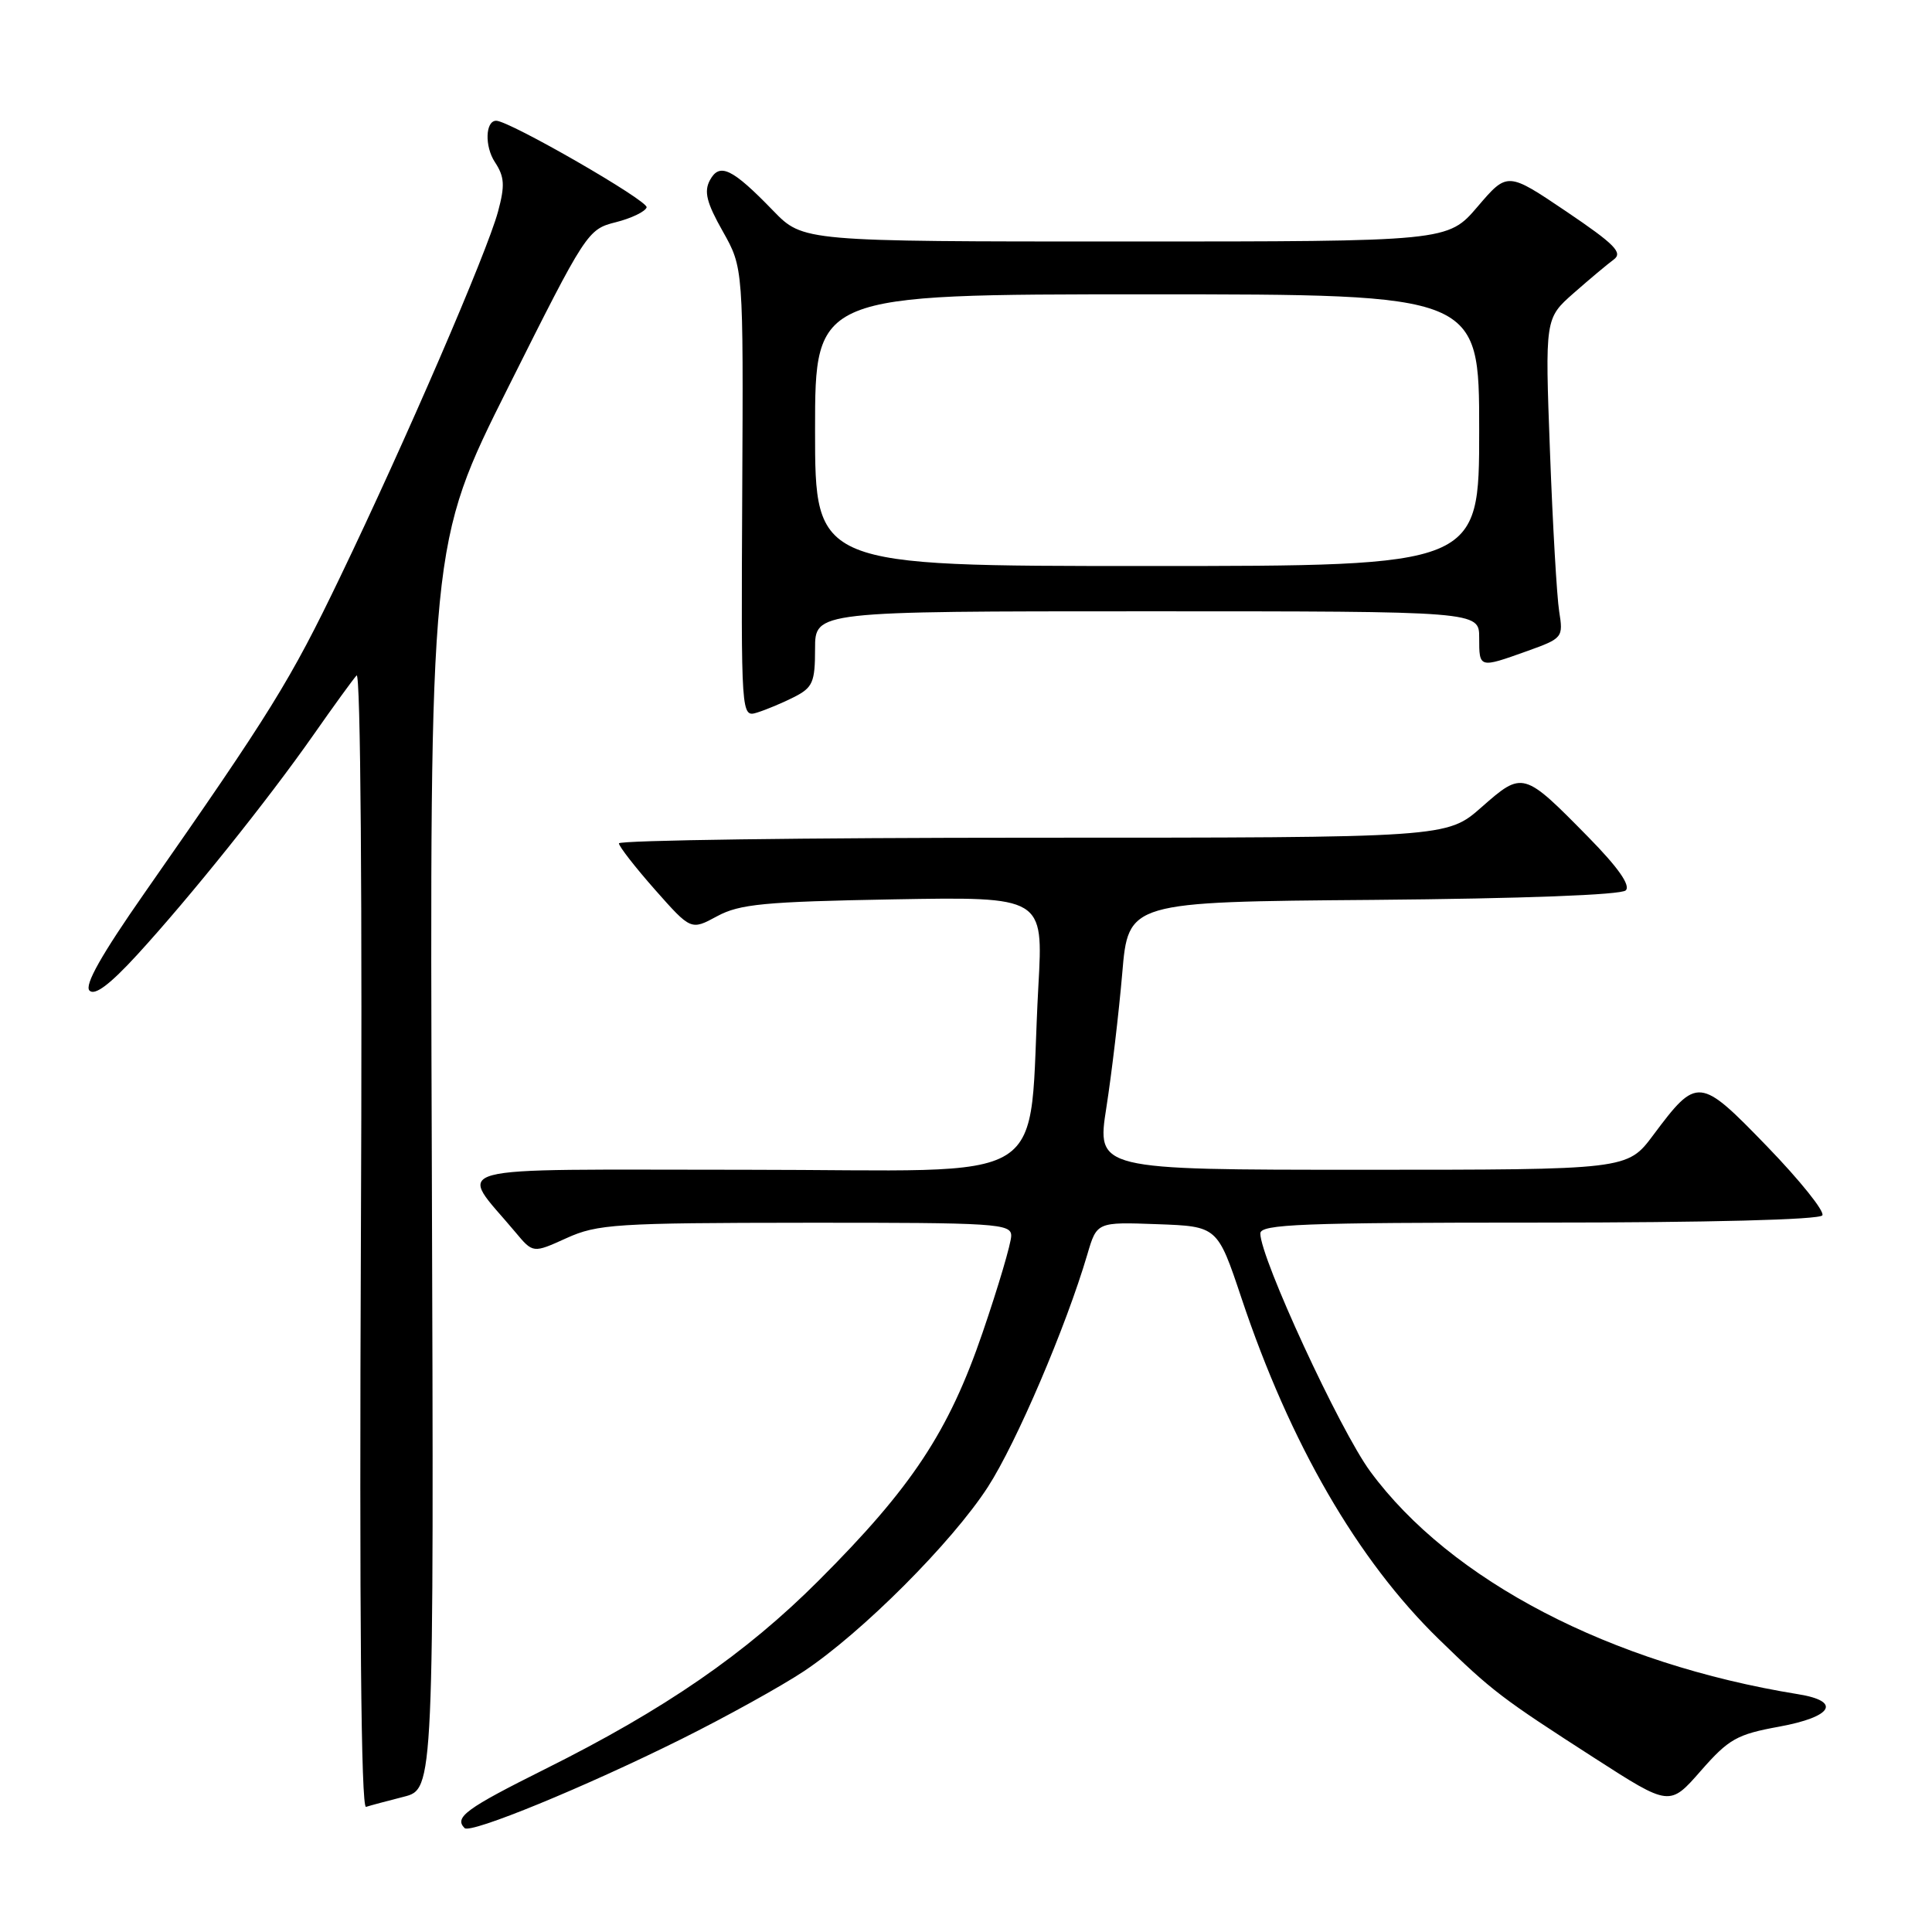 <?xml version="1.0" encoding="UTF-8" standalone="no"?>
<!DOCTYPE svg PUBLIC "-//W3C//DTD SVG 1.1//EN" "http://www.w3.org/Graphics/SVG/1.1/DTD/svg11.dtd" >
<svg xmlns="http://www.w3.org/2000/svg" xmlns:xlink="http://www.w3.org/1999/xlink" version="1.1" viewBox="0 0 256 256">
 <g >
 <path fill="currentColor"
d=" M 90.26 230.45 C 96.17 227.51 103.48 223.46 106.50 221.46 C 114.20 216.34 126.14 204.39 130.90 197.03 C 134.68 191.18 141.25 175.82 144.08 166.21 C 145.34 161.92 145.34 161.92 153.33 162.21 C 161.32 162.50 161.32 162.50 164.50 172.00 C 170.94 191.27 179.87 206.70 190.65 217.20 C 197.75 224.11 198.89 224.98 211.37 233.01 C 221.24 239.36 221.24 239.36 225.37 234.64 C 229.07 230.42 230.15 229.81 235.75 228.79 C 242.85 227.49 244.05 225.42 238.25 224.49 C 213.42 220.47 192.21 209.44 181.57 194.98 C 177.54 189.51 167.00 166.69 167.00 163.44 C 167.00 162.21 172.50 162.00 203.94 162.00 C 226.41 162.00 241.11 161.62 241.47 161.04 C 241.80 160.52 238.51 156.42 234.17 151.93 C 225.18 142.64 224.89 142.61 219.06 150.41 C 215.63 155.00 215.63 155.00 180.47 155.00 C 145.31 155.00 145.31 155.00 146.60 146.75 C 147.31 142.21 148.25 134.22 148.70 129.00 C 149.50 119.50 149.50 119.50 181.96 119.24 C 201.80 119.07 214.82 118.58 215.42 117.98 C 216.08 117.32 214.41 114.94 210.46 110.92 C 201.87 102.18 201.77 102.15 196.32 106.95 C 191.72 111.00 191.72 111.00 136.86 111.00 C 106.69 111.00 82.00 111.34 82.01 111.75 C 82.02 112.16 84.17 114.92 86.79 117.89 C 91.56 123.28 91.56 123.28 95.03 121.40 C 98.01 119.79 101.28 119.48 118.38 119.17 C 138.25 118.82 138.25 118.82 137.59 130.66 C 136.09 157.88 140.67 155.00 98.82 155.00 C 57.59 155.00 60.68 154.16 68.30 163.28 C 70.63 166.07 70.63 166.07 75.06 164.06 C 79.16 162.20 81.61 162.04 106.75 162.02 C 132.05 162.00 134.00 162.13 133.99 163.75 C 133.99 164.71 132.28 170.50 130.19 176.60 C 125.70 189.72 120.82 197.10 108.49 209.42 C 98.80 219.12 88.09 226.50 72.25 234.40 C 61.73 239.65 60.15 240.81 61.56 242.23 C 62.35 243.02 77.48 236.81 90.26 230.45 Z  M 53.50 238.08 C 57.50 237.06 57.50 237.06 57.22 154.59 C 56.93 72.11 56.93 72.11 67.37 51.26 C 77.64 30.74 77.87 30.38 81.58 29.45 C 83.65 28.93 85.50 28.04 85.68 27.48 C 85.96 26.63 67.49 16.00 65.75 16.00 C 64.31 16.00 64.20 19.38 65.57 21.47 C 66.85 23.42 66.93 24.56 65.99 28.04 C 64.54 33.44 53.71 58.51 45.05 76.50 C 38.46 90.21 35.93 94.30 19.12 118.37 C 13.45 126.49 11.15 130.55 11.86 131.26 C 12.56 131.96 14.56 130.46 18.19 126.50 C 25.19 118.86 35.45 106.06 41.49 97.44 C 44.16 93.62 46.75 90.05 47.25 89.50 C 47.78 88.91 48.02 119.16 47.82 164.12 C 47.61 214.23 47.84 239.64 48.50 239.42 C 49.05 239.24 51.30 238.64 53.50 238.08 Z  M 105.25 92.35 C 107.69 91.10 108.00 90.40 108.00 85.97 C 108.00 81.00 108.00 81.00 152.00 81.00 C 196.00 81.00 196.00 81.00 196.00 84.50 C 196.00 88.56 195.98 88.55 202.33 86.28 C 207.07 84.58 207.15 84.48 206.60 81.02 C 206.29 79.09 205.74 69.55 205.38 59.84 C 204.72 42.19 204.72 42.19 208.52 38.84 C 210.61 37.00 213.00 35.00 213.83 34.39 C 215.07 33.48 213.96 32.36 207.54 28.02 C 199.74 22.76 199.74 22.76 195.79 27.38 C 191.84 32.00 191.84 32.00 149.13 32.00 C 106.41 32.00 106.41 32.00 102.45 27.92 C 97.01 22.30 95.34 21.50 94.06 23.89 C 93.26 25.39 93.63 26.87 95.77 30.65 C 98.50 35.50 98.50 35.50 98.35 65.29 C 98.20 95.07 98.20 95.07 100.35 94.41 C 101.53 94.04 103.74 93.12 105.25 92.35 Z  M 108.00 57.00 C 108.00 39.00 108.00 39.00 152.00 39.00 C 196.00 39.00 196.00 39.00 196.00 57.00 C 196.00 75.00 196.00 75.00 152.00 75.00 C 108.00 75.00 108.00 75.00 108.00 57.00 Z "/>
</g>
</svg>